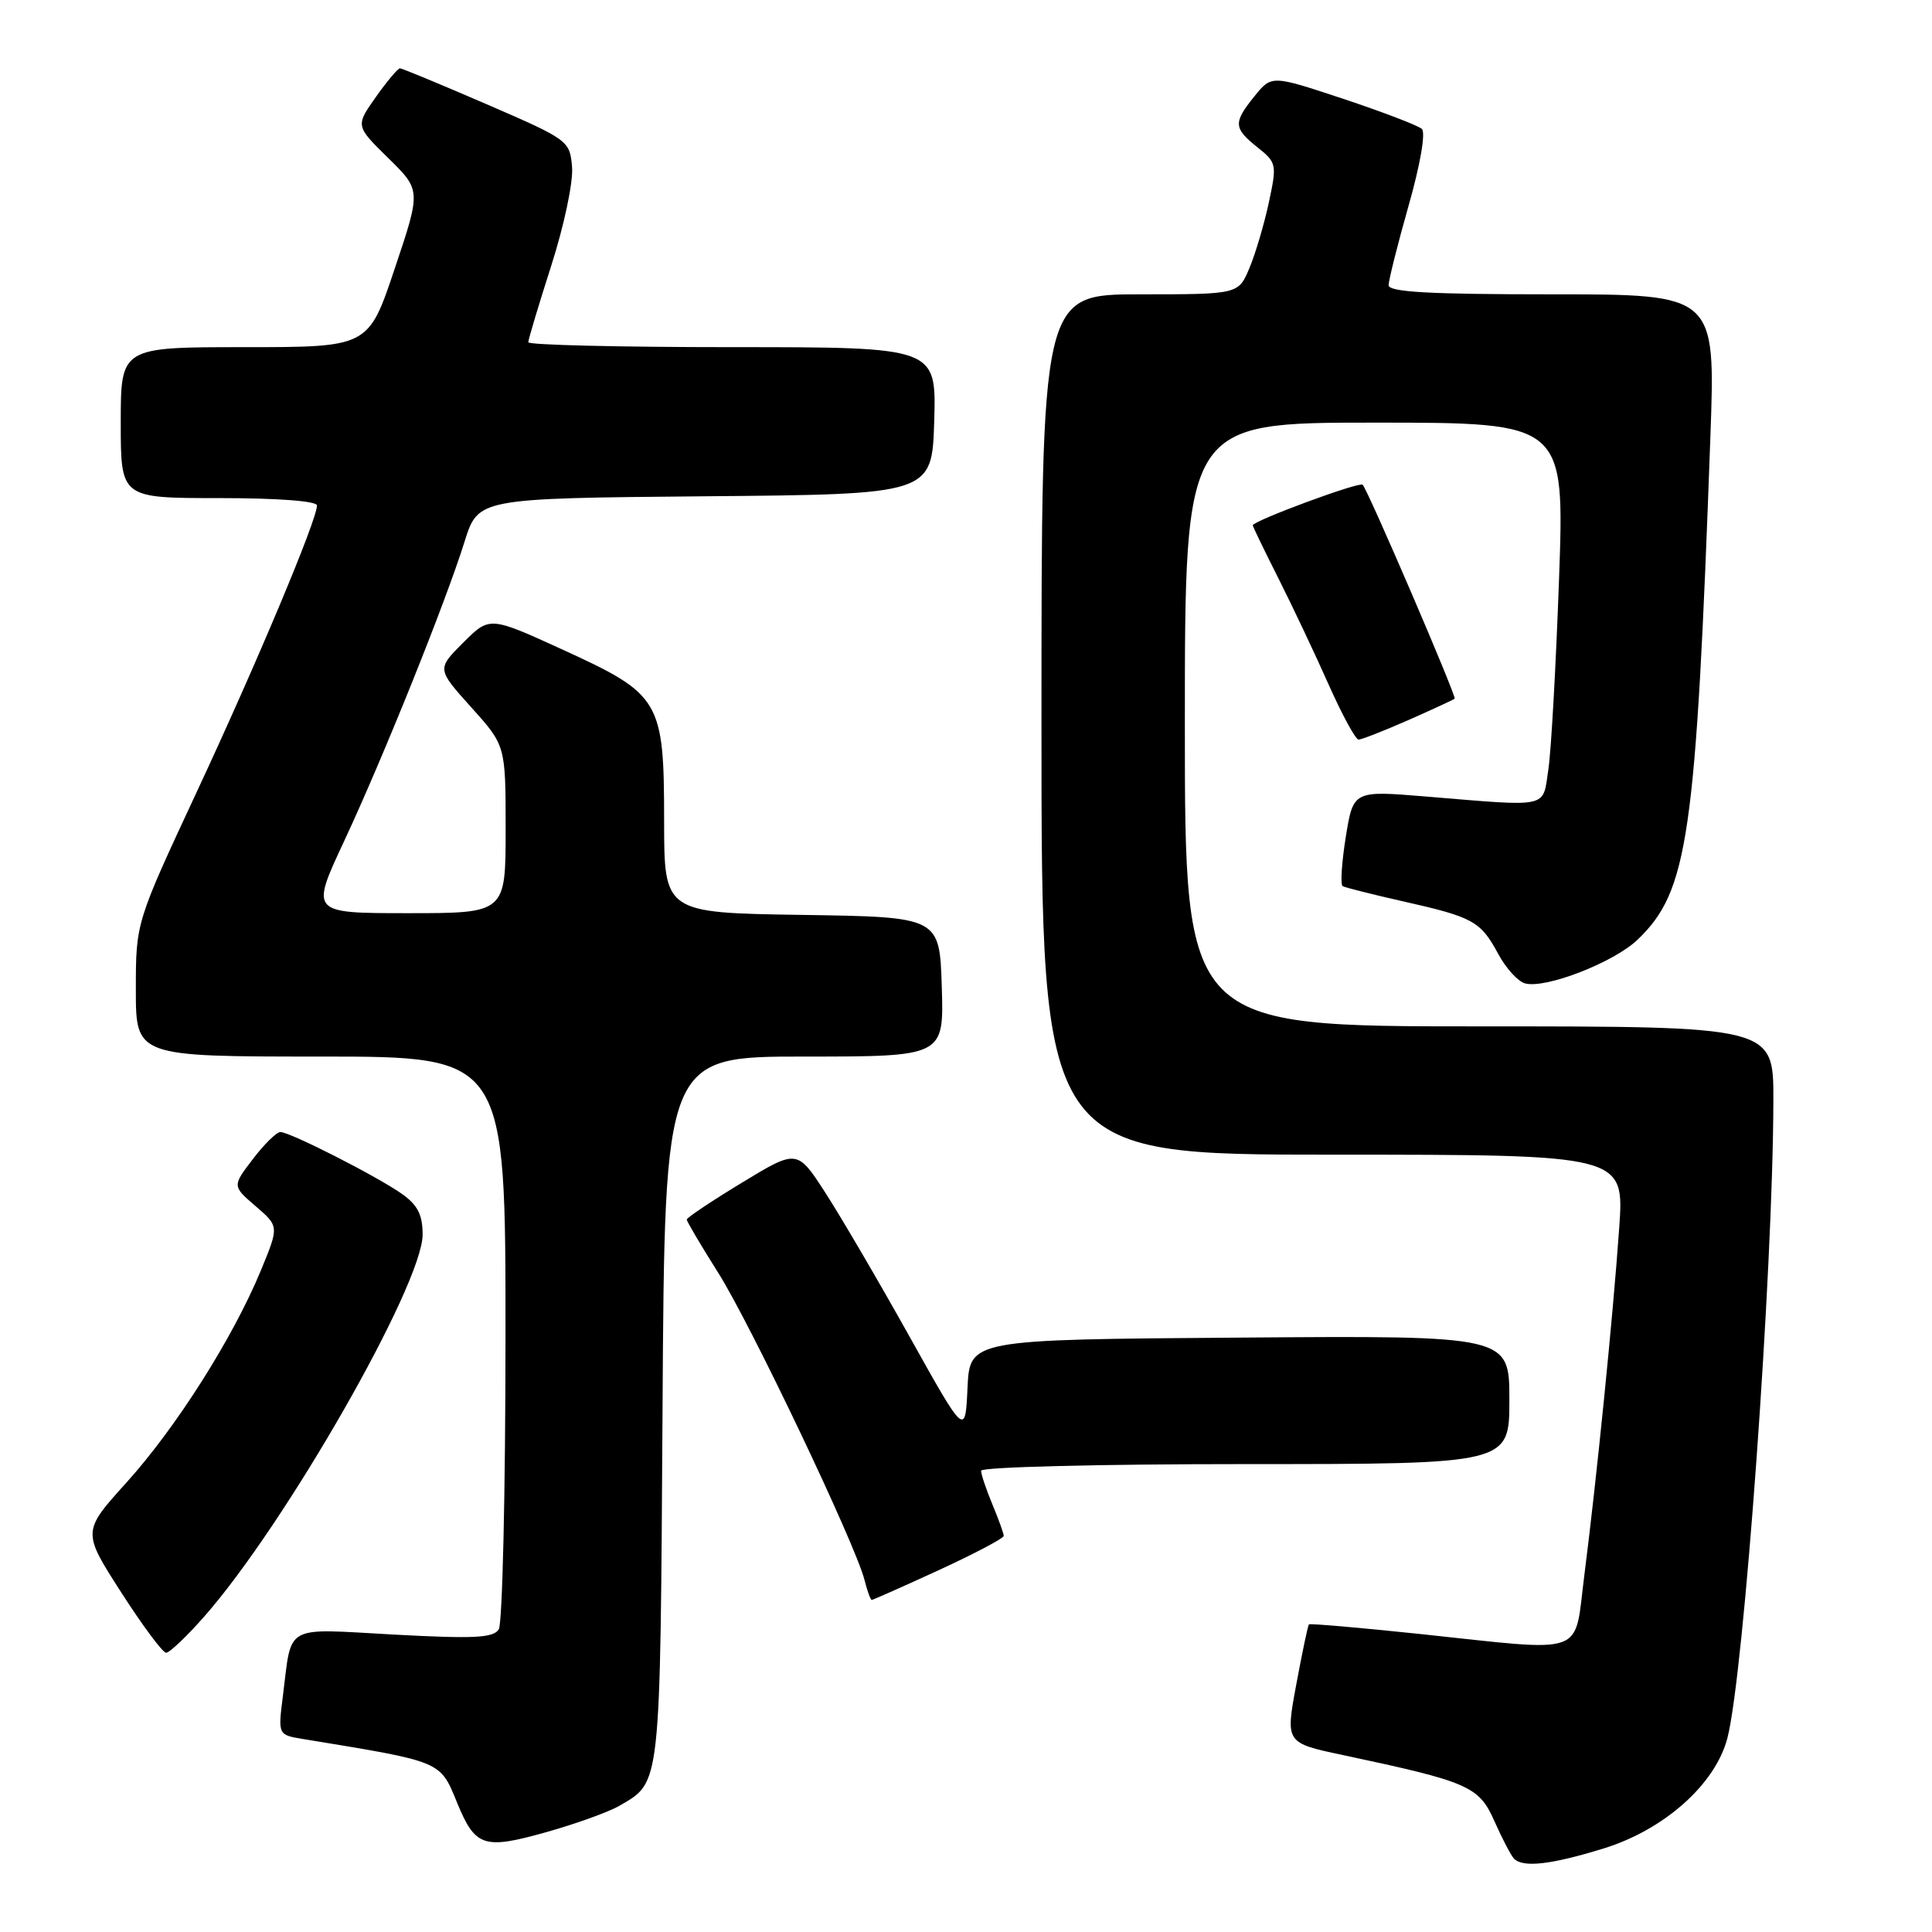 <?xml version="1.0" encoding="UTF-8" standalone="no"?>
<!DOCTYPE svg PUBLIC "-//W3C//DTD SVG 1.1//EN" "http://www.w3.org/Graphics/SVG/1.1/DTD/svg11.dtd" >
<svg xmlns="http://www.w3.org/2000/svg" xmlns:xlink="http://www.w3.org/1999/xlink" version="1.1" viewBox="0 0 256 256">
 <g >
 <path fill="currentColor"
d=" M 212.49 244.93 C 220.52 242.45 227.28 236.43 228.88 230.34 C 231.08 221.98 234.95 168.35 234.98 145.75 C 235.00 136.00 235.00 136.00 196.00 136.00 C 157.00 136.00 157.00 136.00 157.00 96.00 C 157.00 56.00 157.00 56.00 182.16 56.00 C 207.32 56.00 207.32 56.00 206.58 76.75 C 206.17 88.16 205.54 99.53 205.16 102.00 C 204.38 107.16 205.51 106.91 188.91 105.54 C 179.32 104.75 179.32 104.75 178.32 110.92 C 177.78 114.31 177.59 117.24 177.91 117.42 C 178.24 117.61 181.83 118.51 185.90 119.43 C 195.19 121.52 196.18 122.06 198.50 126.36 C 199.53 128.29 201.15 130.07 202.09 130.31 C 204.83 131.03 213.85 127.52 216.98 124.52 C 223.70 118.08 224.72 111.02 226.64 57.75 C 227.31 39.00 227.31 39.00 205.65 39.00 C 189.38 39.00 184.00 38.70 184.00 37.79 C 184.00 37.13 185.19 32.38 186.65 27.24 C 188.20 21.79 188.93 17.56 188.40 17.08 C 187.91 16.63 183.22 14.84 178.00 13.10 C 168.50 9.95 168.50 9.95 166.25 12.72 C 163.39 16.26 163.43 16.97 166.62 19.52 C 169.16 21.54 169.21 21.79 168.13 26.82 C 167.52 29.68 166.36 33.60 165.56 35.51 C 164.10 39.00 164.10 39.00 151.05 39.00 C 138.00 39.00 138.00 39.00 138.00 96.00 C 138.00 153.00 138.00 153.00 176.62 153.00 C 215.24 153.00 215.24 153.00 214.55 162.75 C 213.73 174.45 211.56 196.01 209.93 208.75 C 208.53 219.62 210.61 218.89 187.95 216.49 C 180.10 215.67 173.57 215.10 173.44 215.24 C 173.30 215.38 172.55 218.97 171.76 223.22 C 170.33 230.94 170.33 230.94 177.92 232.55 C 194.66 236.11 195.97 236.68 198.03 241.34 C 199.06 243.66 200.23 245.89 200.62 246.29 C 201.84 247.50 205.52 247.08 212.49 244.93 Z  M 82.08 239.27 C 87.60 236.06 87.48 237.20 87.79 186.75 C 88.07 140.00 88.07 140.00 106.57 140.00 C 125.08 140.00 125.08 140.00 124.79 130.75 C 124.50 121.50 124.50 121.50 106.25 121.23 C 88.00 120.95 88.00 120.95 88.00 108.73 C 87.99 92.79 87.53 92.01 74.55 86.08 C 64.88 81.66 64.88 81.66 61.38 85.15 C 57.88 88.65 57.88 88.65 62.44 93.72 C 67.00 98.79 67.00 98.79 67.00 109.90 C 67.00 121.00 67.00 121.00 54.07 121.00 C 41.14 121.00 41.14 121.00 45.57 111.52 C 50.78 100.36 59.01 79.91 61.56 71.76 C 63.36 66.03 63.36 66.03 93.43 65.76 C 123.50 65.50 123.50 65.50 123.79 55.75 C 124.07 46.00 124.07 46.00 97.04 46.00 C 82.17 46.00 70.00 45.71 70.00 45.35 C 70.00 45.00 71.37 40.42 73.05 35.18 C 74.76 29.84 75.97 24.11 75.80 22.12 C 75.50 18.64 75.33 18.51 64.50 13.82 C 58.45 11.20 53.27 9.06 53.00 9.05 C 52.73 9.05 51.28 10.76 49.80 12.86 C 47.10 16.68 47.10 16.68 51.44 20.94 C 55.79 25.21 55.79 25.21 52.30 35.60 C 48.82 46.00 48.82 46.00 32.41 46.00 C 16.00 46.00 16.00 46.00 16.00 56.00 C 16.00 66.00 16.00 66.00 29.00 66.00 C 36.82 66.00 42.00 66.39 42.00 66.98 C 42.00 68.88 34.10 87.71 26.10 104.87 C 18.00 122.24 18.00 122.24 18.00 131.12 C 18.00 140.00 18.00 140.00 42.50 140.00 C 67.00 140.00 67.00 140.00 66.98 177.25 C 66.98 197.74 66.57 215.13 66.09 215.90 C 65.36 217.04 62.81 217.16 52.19 216.59 C 37.46 215.78 38.70 215.10 37.49 224.69 C 36.83 229.88 36.83 229.88 40.16 230.43 C 58.75 233.48 58.27 233.28 60.59 238.92 C 62.98 244.72 64.12 245.09 72.31 242.79 C 76.27 241.68 80.66 240.10 82.08 239.27 Z  M 27.02 214.25 C 37.79 202.04 56.00 170.20 56.00 163.58 C 56.00 160.96 55.34 159.67 53.25 158.19 C 49.94 155.86 38.43 150.00 37.15 150.00 C 36.65 150.00 35.01 151.61 33.51 153.58 C 30.77 157.16 30.77 157.16 33.88 159.83 C 36.98 162.50 36.98 162.50 34.55 168.38 C 30.87 177.27 23.35 189.14 16.78 196.42 C 10.89 202.94 10.89 202.94 16.04 210.97 C 18.88 215.39 21.56 219.00 22.01 219.00 C 22.46 219.00 24.72 216.86 27.02 214.25 Z  M 124.40 208.05 C 129.13 205.87 133.00 203.83 133.00 203.51 C 133.00 203.20 132.32 201.32 131.50 199.35 C 130.68 197.37 130.00 195.36 130.00 194.88 C 130.00 194.39 145.58 194.00 165.00 194.00 C 200.00 194.00 200.00 194.00 200.00 185.49 C 200.00 176.97 200.00 176.97 164.25 177.24 C 128.50 177.50 128.50 177.50 128.20 183.91 C 127.90 190.32 127.90 190.32 120.51 177.09 C 116.45 169.82 111.44 161.26 109.38 158.07 C 105.63 152.27 105.63 152.27 98.31 156.71 C 94.29 159.15 91.00 161.35 91.00 161.60 C 91.00 161.85 92.87 165.01 95.16 168.64 C 99.46 175.44 113.37 204.66 114.55 209.35 C 114.92 210.81 115.35 212.00 115.51 212.00 C 115.67 212.00 119.67 210.22 124.40 208.05 Z  M 186.63 95.41 C 189.86 93.98 192.61 92.71 192.75 92.58 C 193.03 92.31 181.25 64.92 180.56 64.23 C 180.13 63.79 166.00 69.02 166.00 69.61 C 166.00 69.77 167.54 72.96 169.43 76.70 C 171.31 80.44 174.30 86.76 176.07 90.75 C 177.85 94.74 179.62 98.00 180.02 98.00 C 180.42 98.00 183.39 96.83 186.63 95.41 Z "/>
</g>
</svg>